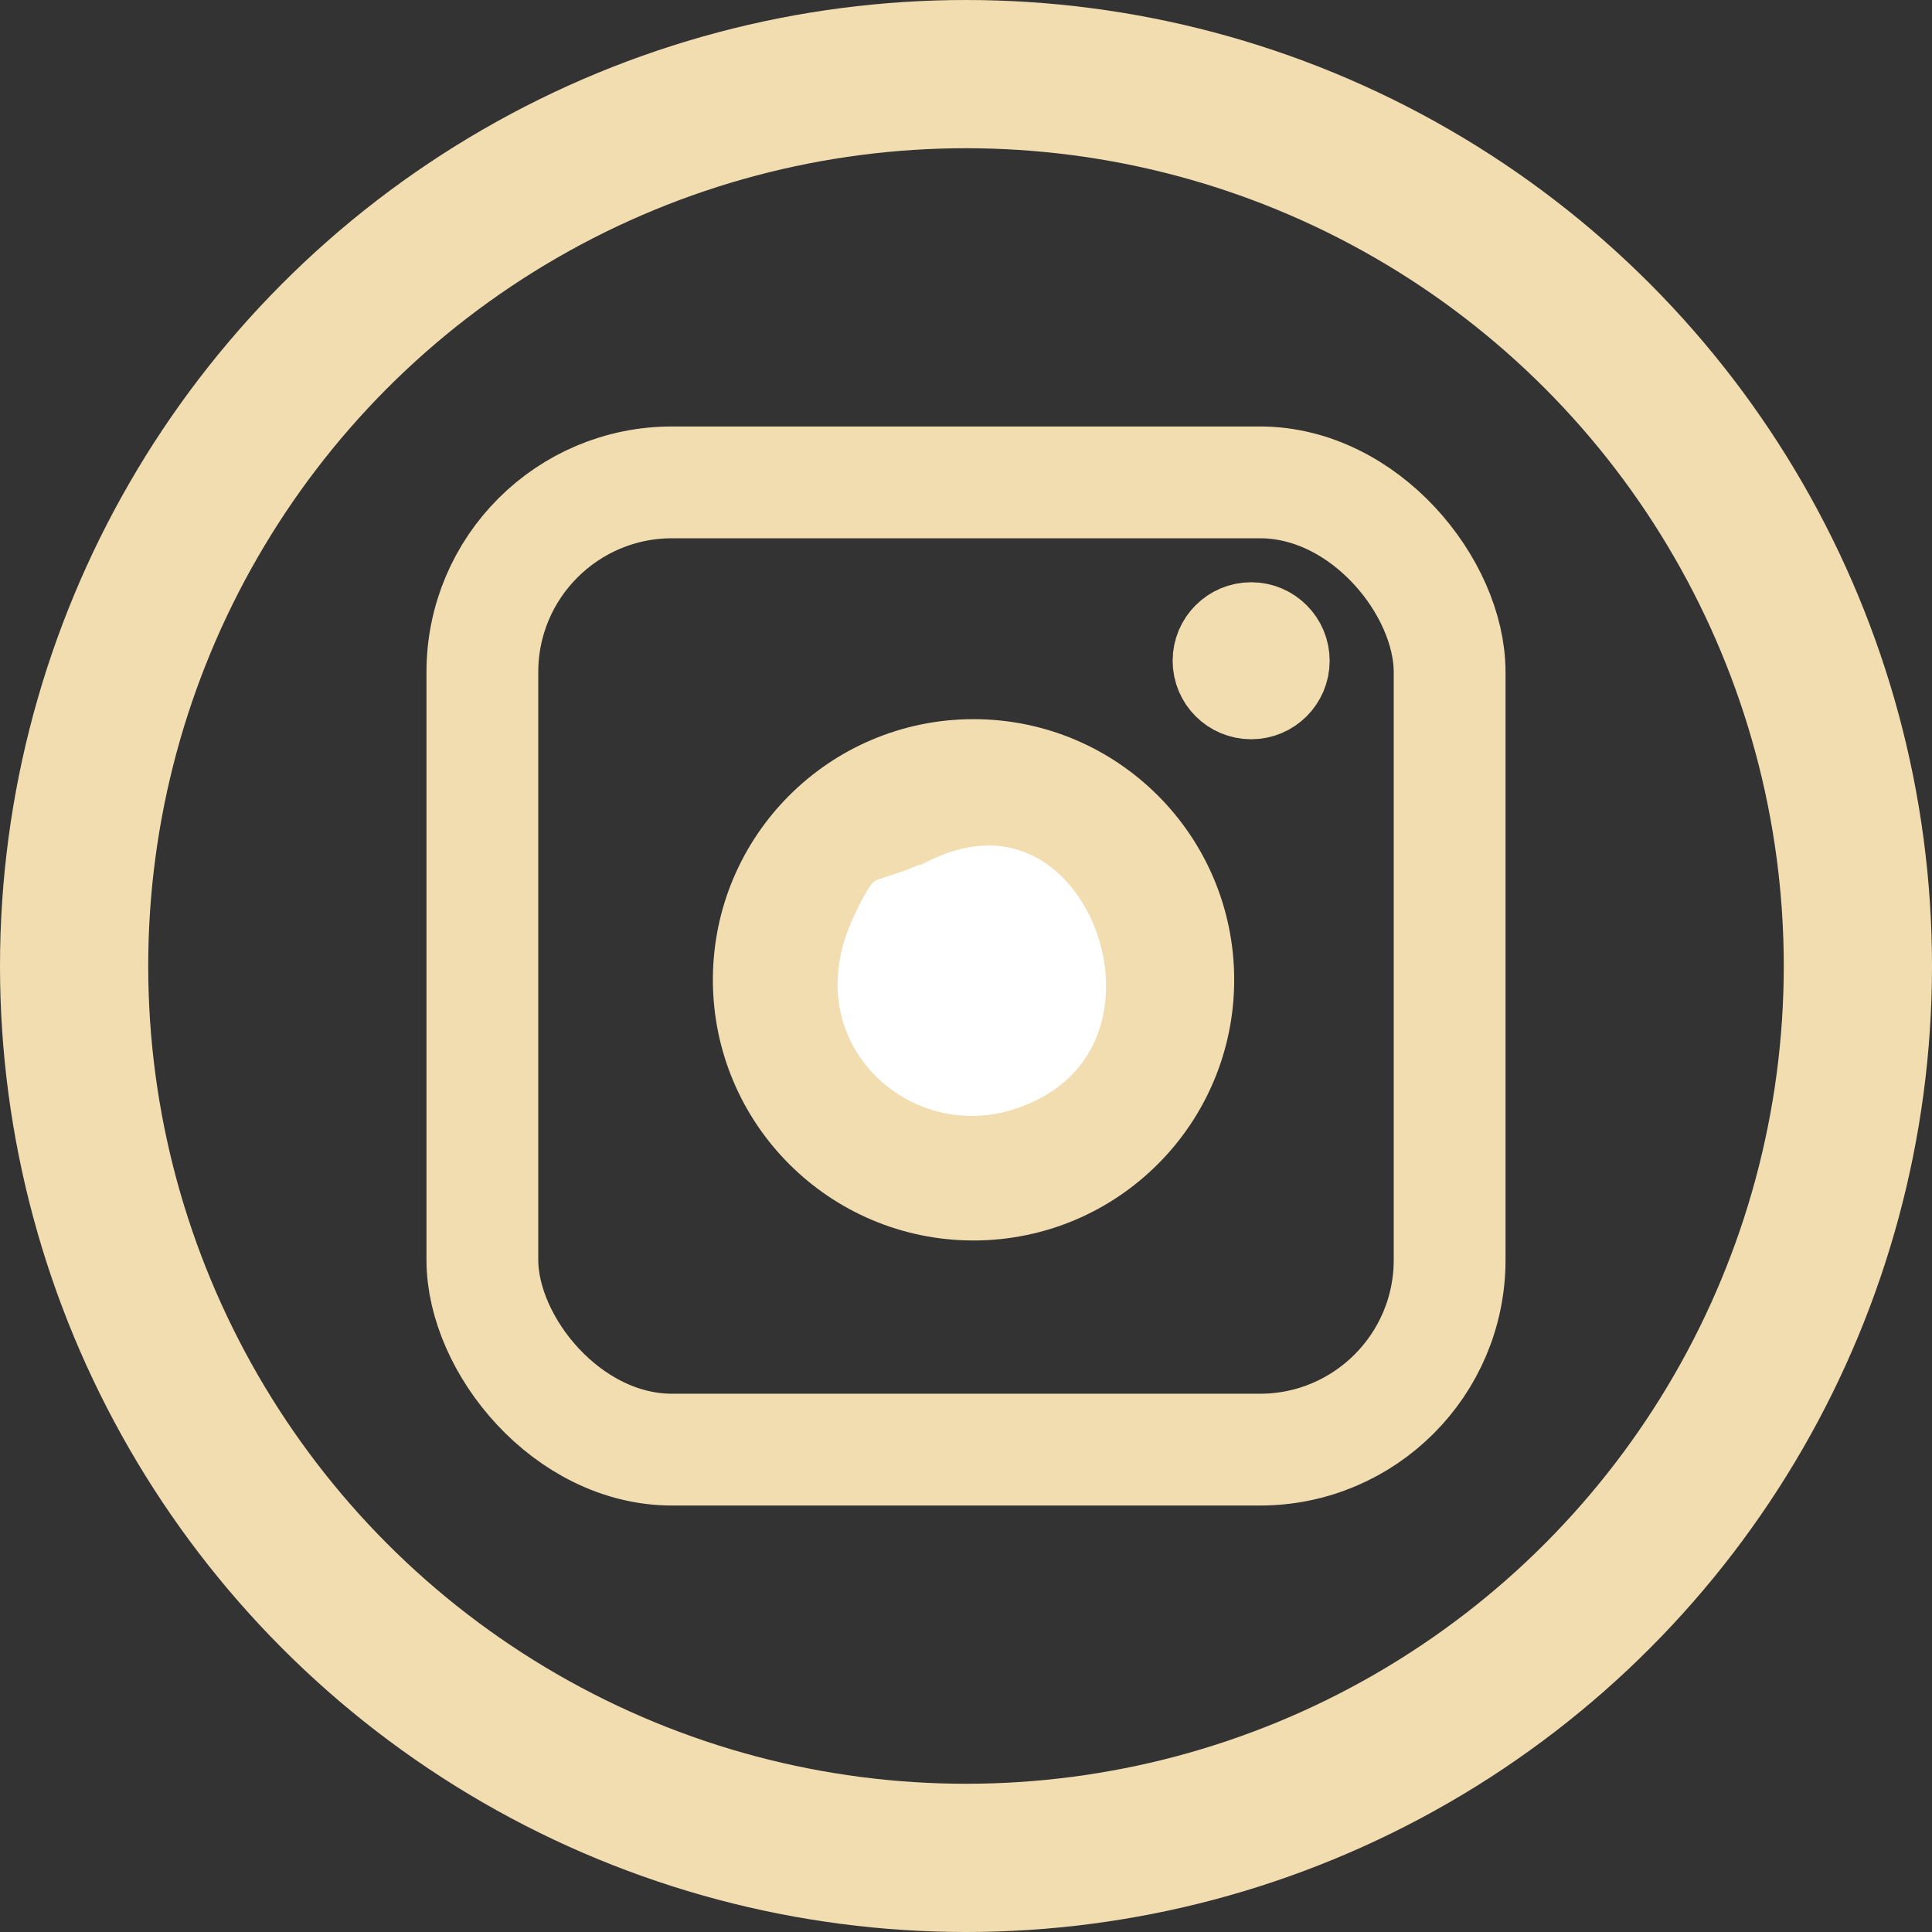 <?xml version="1.0" encoding="UTF-8"?>
<!DOCTYPE svg PUBLIC "-//W3C//DTD SVG 1.1//EN" "http://www.w3.org/Graphics/SVG/1.1/DTD/svg11.dtd">
<!-- Creator: CorelDRAW 2020 (64-Bit) -->
<svg xmlns="http://www.w3.org/2000/svg" xml:space="preserve" width="0.181in" height="0.181in" version="1.1" style="shape-rendering:geometricPrecision; text-rendering:geometricPrecision; image-rendering:optimizeQuality; fill-rule:evenodd; clip-rule:evenodd"
viewBox="0 0 15.38 15.38"
 xmlns:xlink="http://www.w3.org/1999/xlink"
 xmlns:xodm="http://www.corel.com/coreldraw/odm/2003">
 <rect x="0" y="0" width="15.38" height="15.38" fill="#333333" stroke="none"/>
 <defs>
  <style type="text/css">
   <![CDATA[
    .str2 {stroke:#F2DDB0;stroke-width:0.89;stroke-miterlimit:2.613}
    .str0 {stroke:#F2DDB0;stroke-width:1.18;stroke-miterlimit:2.613}
    .str1 {stroke:#F2DDB0;stroke-width:0.59;stroke-miterlimit:2.613}
    .fil0 {fill:none}
    .fil2 {fill:#F2DDB0}
    .fil1 {fill:white}
   ]]>
  </style>
 </defs>
 <g id="Layer_x0020_1">
  <circle class="fil0 str0" cx="7.69" cy="7.69" r="7.1"/>
  <path class="fil1 str1" d="M7.25 6.59c-0.42,0.2 -0.47,0.04 -0.72,0.58 -0.6,1.27 0.63,2.38 1.77,1.89 1.58,-0.67 0.6,-3.28 -1.04,-2.47z"/>
  <circle class="fil0 str2" cx="7.75" cy="7.8" r="1.63"/>
  <circle class="fil2 str1" cx="9.96" cy="5.26" r="0.33"/>
  <rect class="fil0 str2" x="3.84" y="3.84" width="7.7" height="7.7" rx="1.51" ry="1.51"/>
 </g>
</svg>
